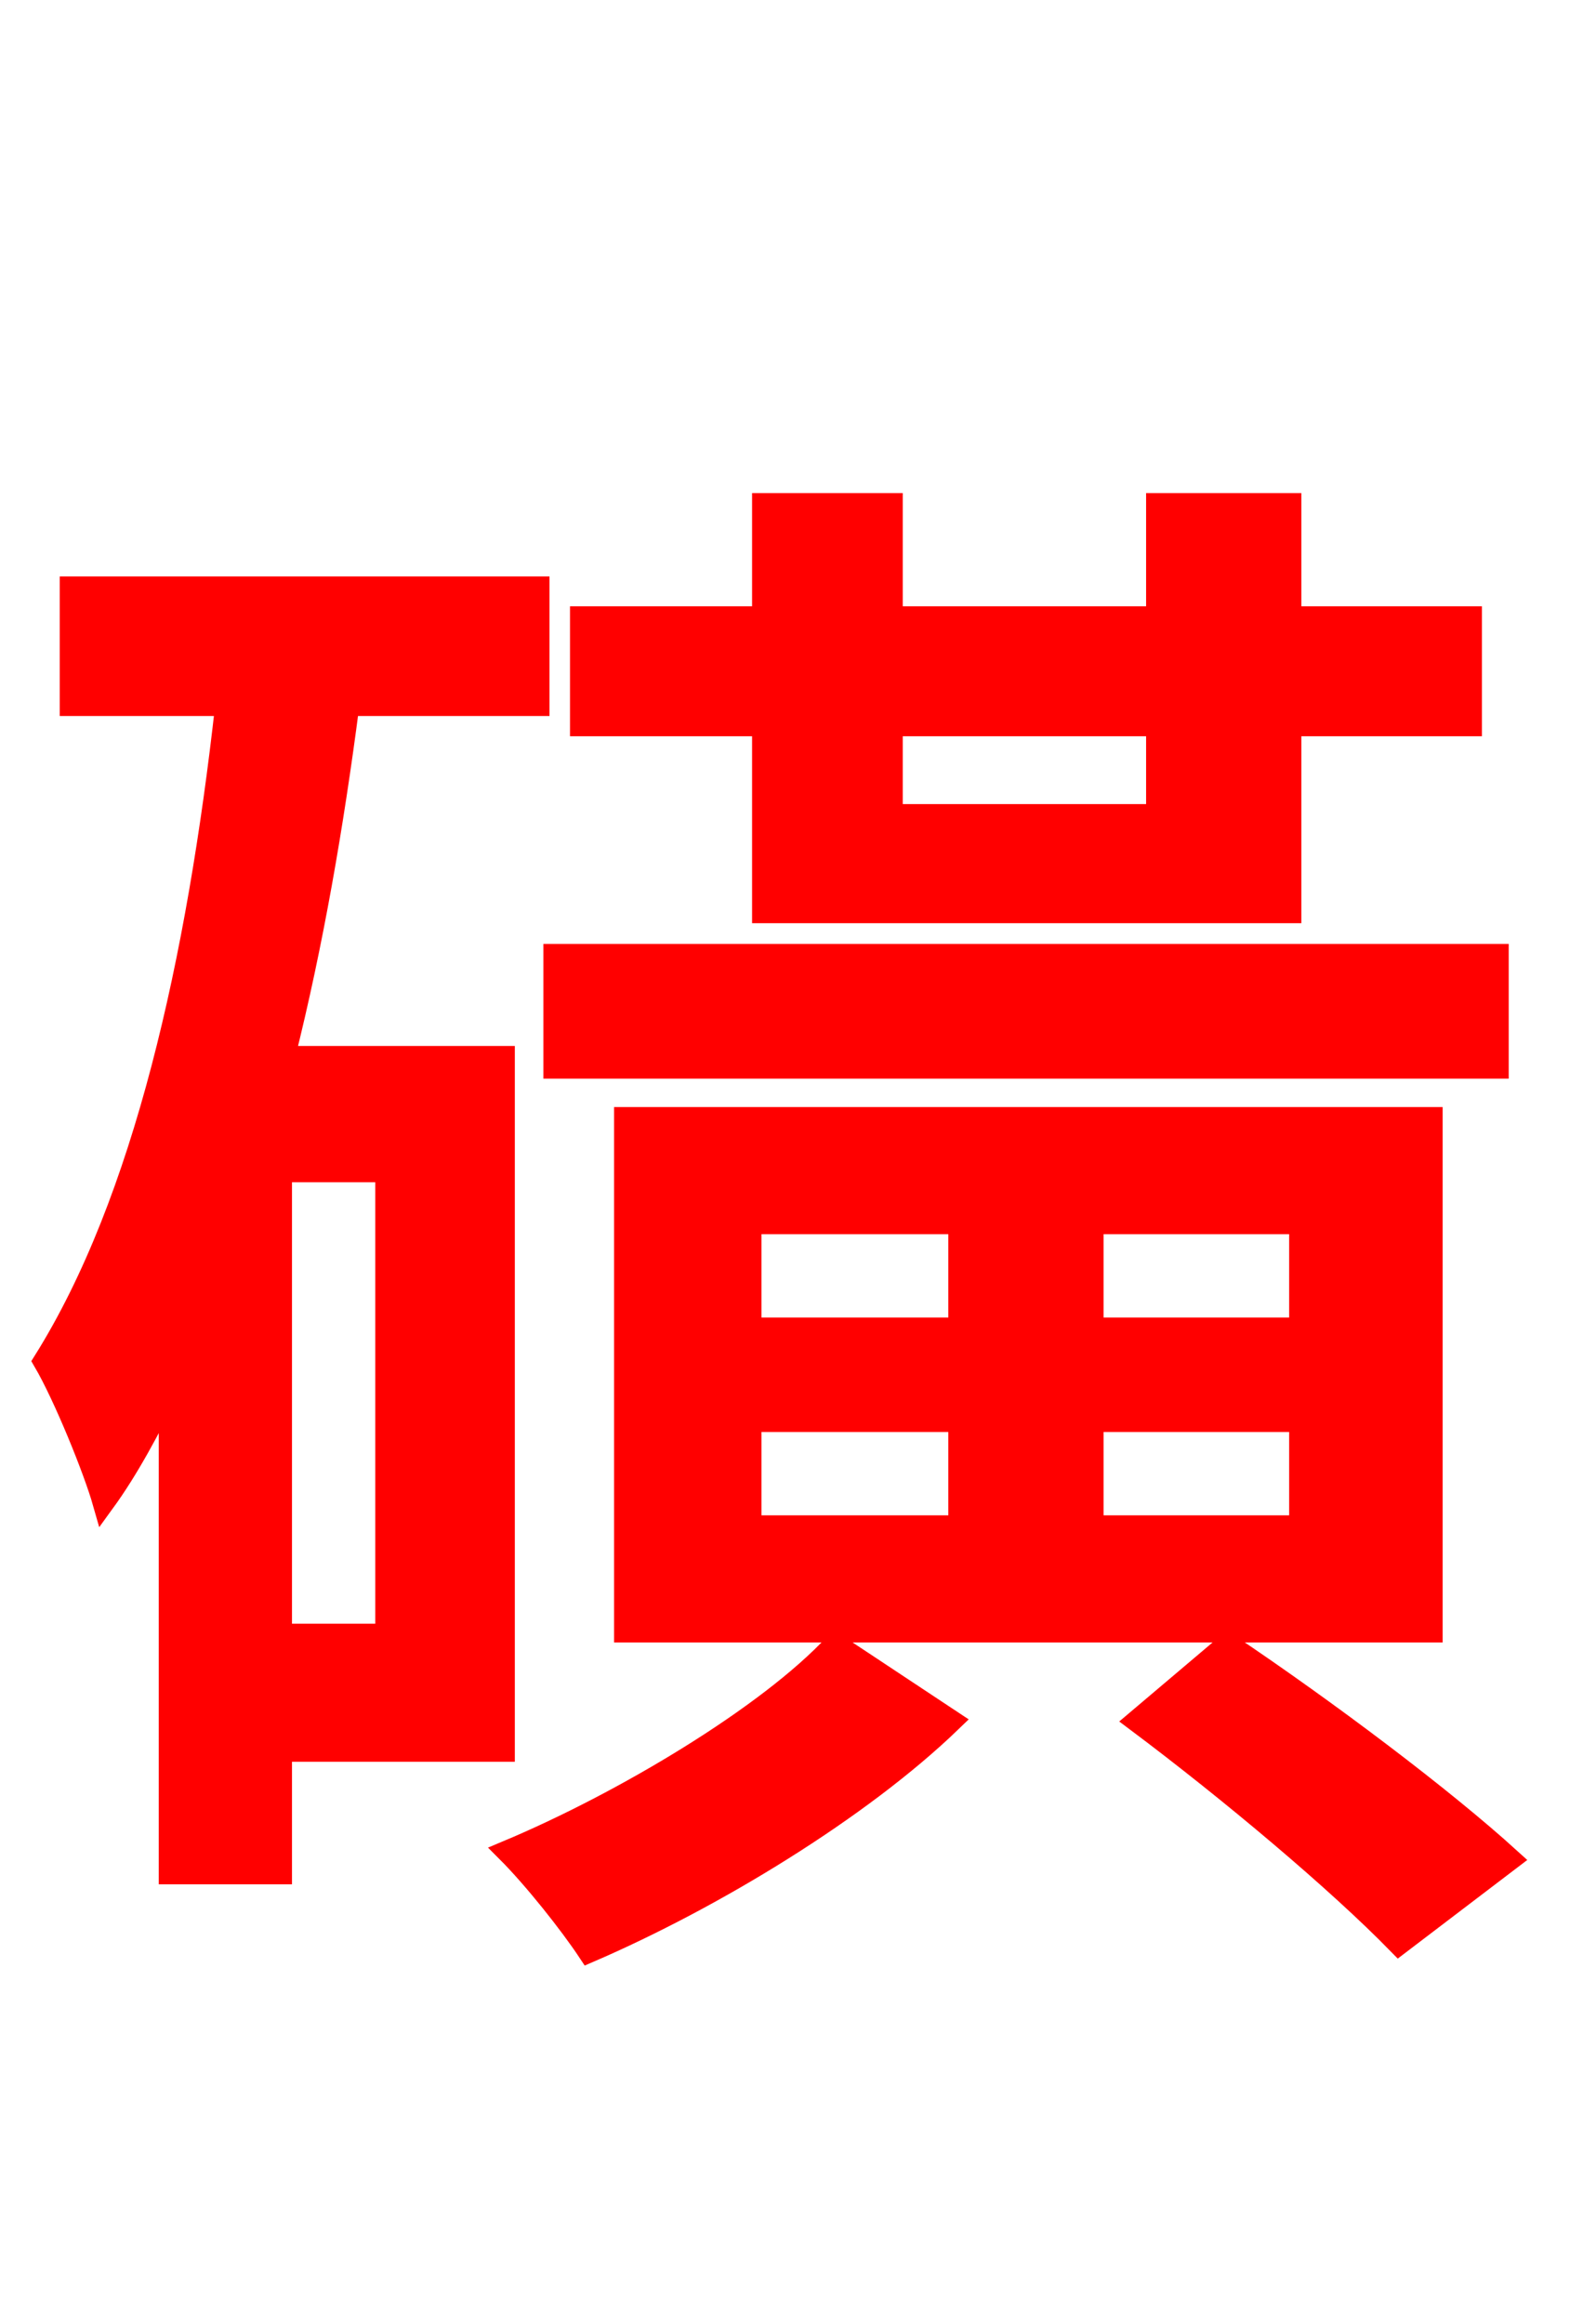 <svg xmlns="http://www.w3.org/2000/svg" xmlns:xlink="http://www.w3.org/1999/xlink" width="72" height="106.56"><path fill="red" stroke="red" d="M53.06 33.26L53.06 37.37L40.90 37.37L40.90 33.26ZM34.99 41.83L59.18 41.83L59.18 33.26L67.46 33.26L67.46 28.30L59.18 28.30L59.18 23.11L53.06 23.11L53.06 28.30L40.90 28.30L40.90 23.11L34.99 23.11L34.99 28.30L26.64 28.30L26.64 33.26L34.99 33.26ZM68.69 43.78L25.42 43.78L25.42 48.96L68.69 48.96ZM34.42 65.16L43.99 65.16L43.99 69.98L34.42 69.98ZM34.42 56.09L43.99 56.09L43.99 60.91L34.42 60.91ZM59.62 60.91L50.11 60.91L50.11 56.09L59.62 56.09ZM59.62 69.98L50.11 69.98L50.11 65.16L59.62 65.16ZM65.66 74.81L65.66 51.26L28.66 51.26L28.66 74.81ZM17.71 74.95L12.89 74.95L12.89 53.71L17.71 53.71ZM24.70 32.33L24.70 26.93L3.24 26.93L3.24 32.33L10.37 32.33C9.07 43.99 6.62 55.08 2.02 62.42C2.95 64.01 4.32 67.39 4.75 68.90C5.90 67.32 6.84 65.52 7.78 63.65L7.78 85.90L12.89 85.90L12.89 80.28L23.11 80.28L23.11 48.46L13.03 48.46C14.33 43.27 15.26 37.87 15.98 32.33ZM38.30 75.38C35.21 78.70 28.58 82.66 23.26 84.89C24.48 86.11 26.14 88.20 27.00 89.50C32.69 87.05 39.46 82.94 43.63 78.91ZM52.13 78.91C56.45 82.15 61.34 86.26 64.15 89.14L69.26 85.25C66.17 82.44 60.91 78.48 56.30 75.38Z"/></svg>
